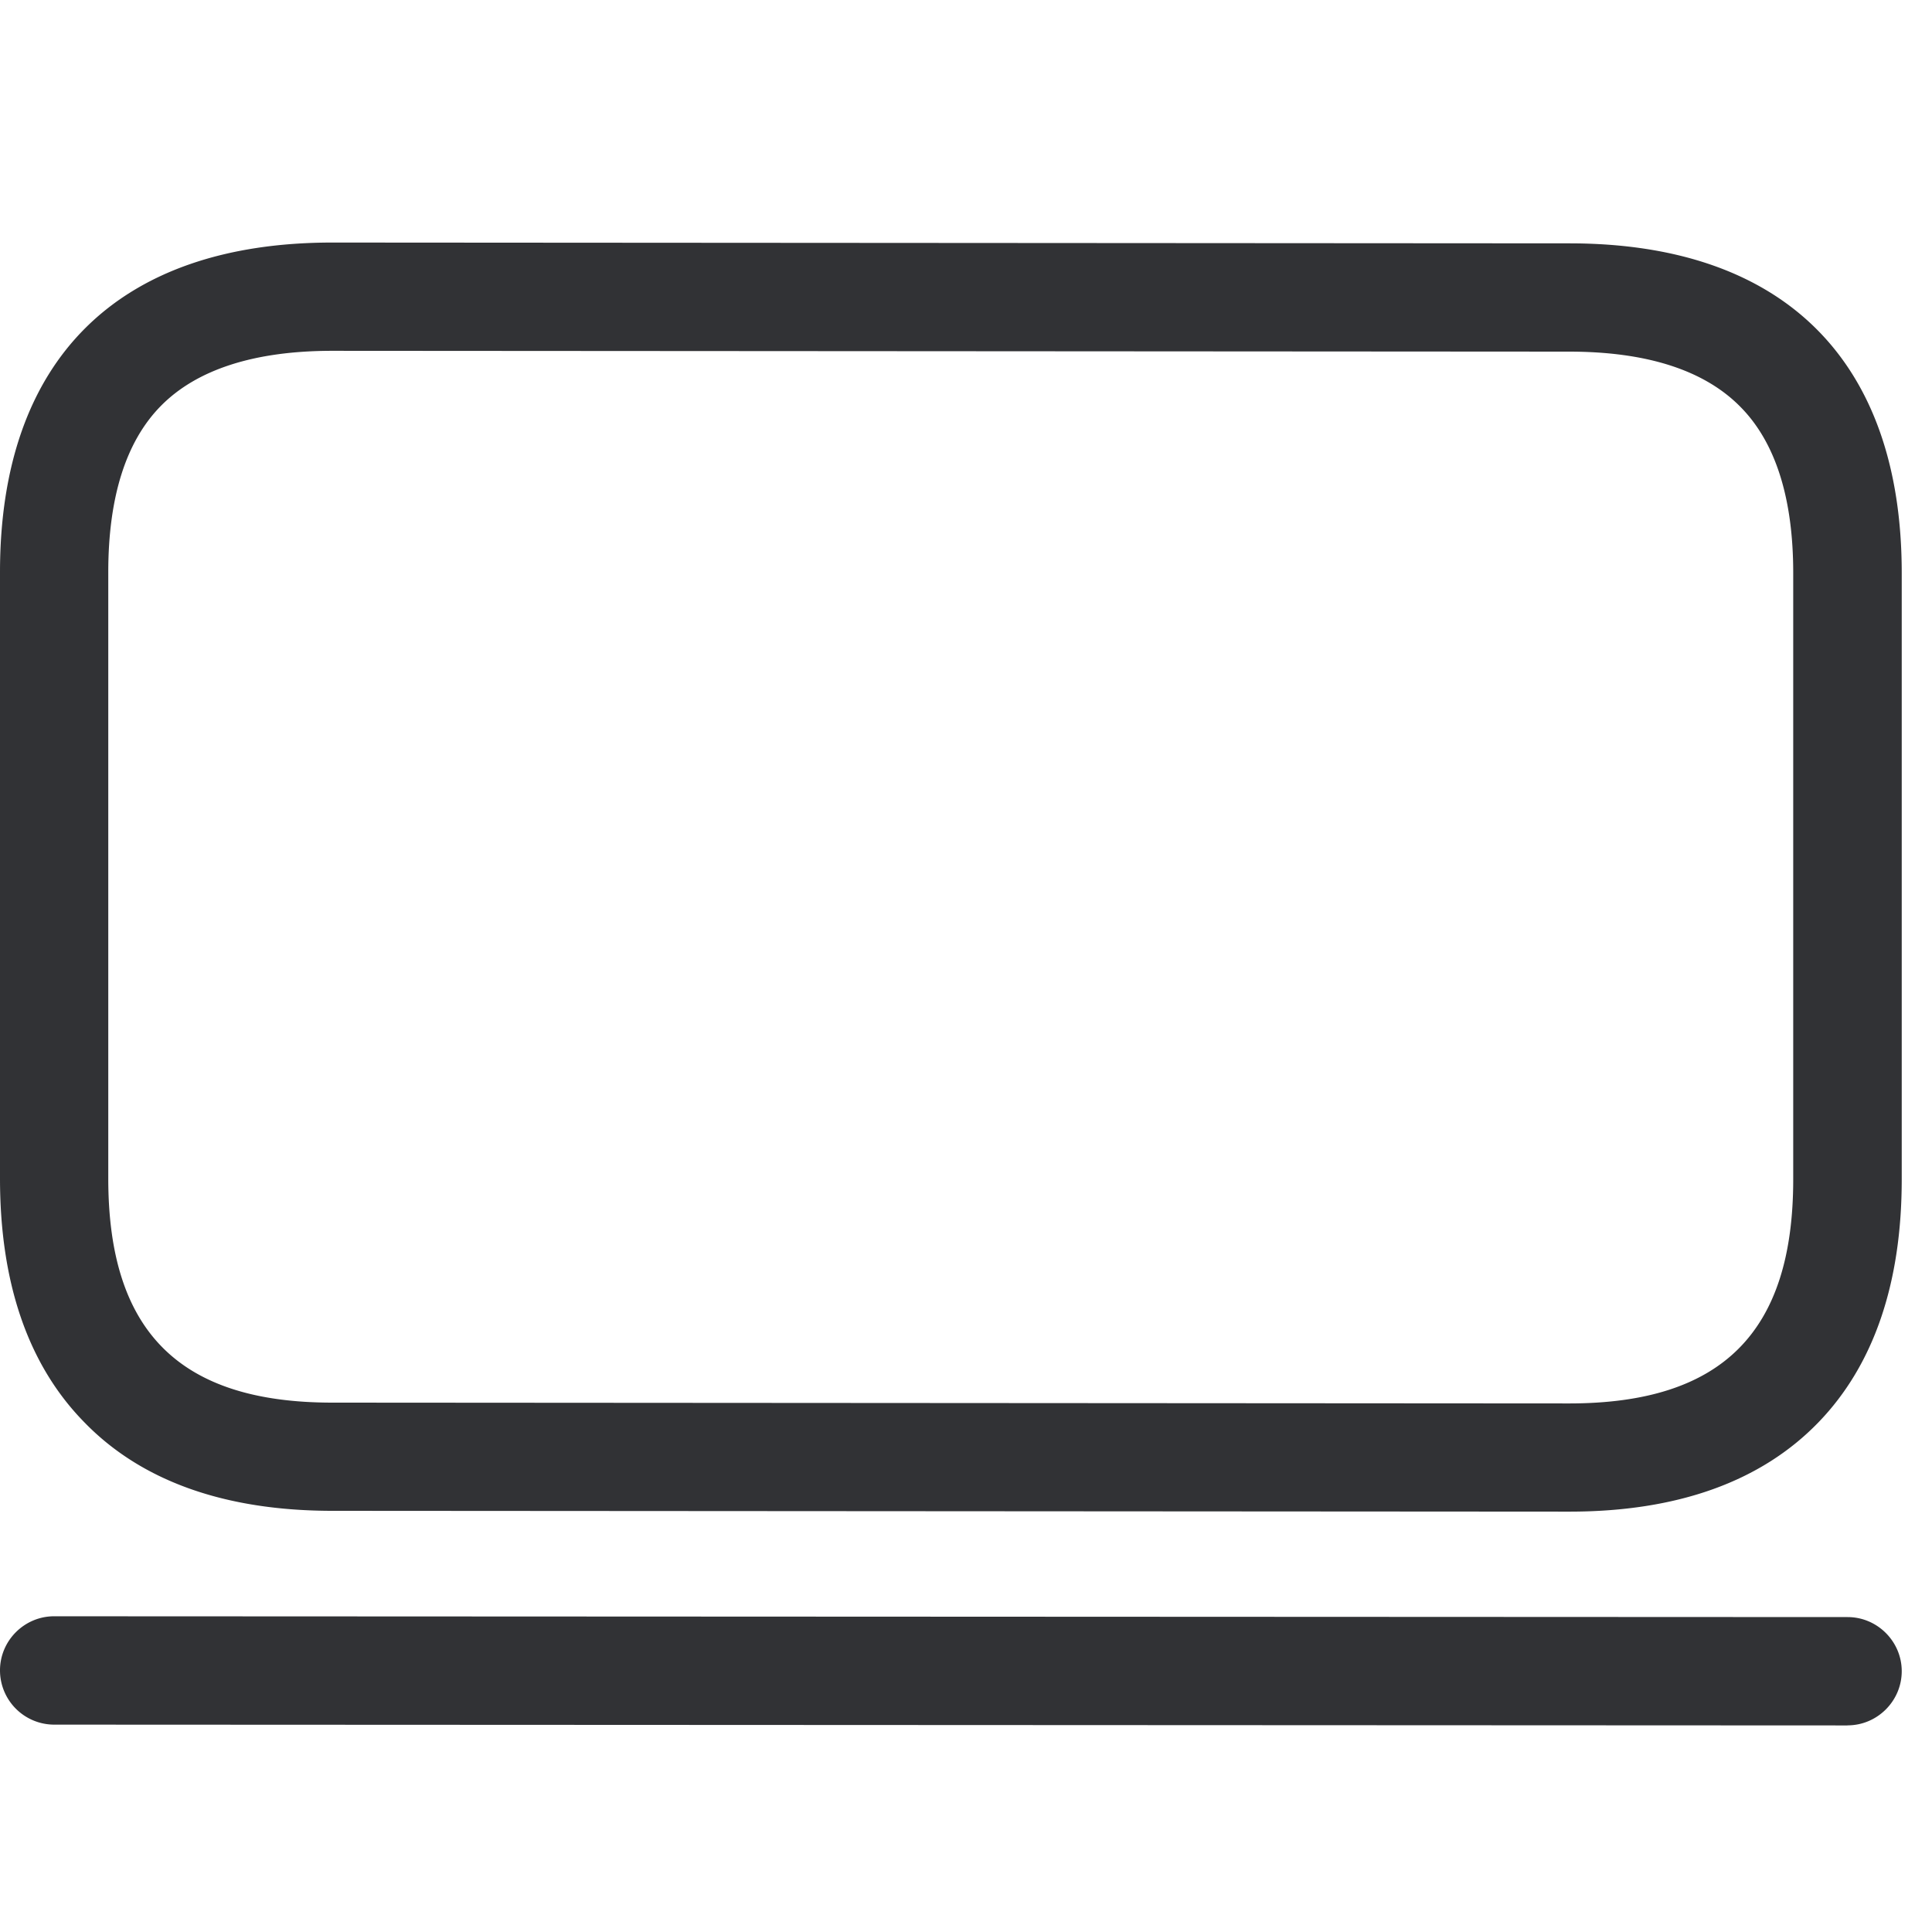 <svg width="24" height="24" xmlns="http://www.w3.org/2000/svg"><path d="M19.496 18.778l-15.365-.01c-1.344 0-2.386-.373-3.096-1.113C.346 16.946 0 15.931 0 14.64V7.108c0-2.642 1.466-4.095 4.128-4.095l15.368.01c2.662 0 4.128 1.456 4.128 4.095v7.532c0 1.291-.347 2.306-1.032 3.016-.713.739-1.755 1.112-3.096 1.112zM4.128 4.358c-.968 0-1.688.232-2.135.69-.43.44-.648 1.132-.648 2.06v7.532c0 1.9.884 2.784 2.783 2.784l15.364.01c1.9 0 2.784-.884 2.784-2.784V7.118c0-.928-.219-1.62-.652-2.06-.448-.458-1.163-.69-2.135-.69l-15.361-.01zM22.95 21.434l-22.279-.01A.674.674 0 010 20.75c0-.37.303-.672.672-.672l22.28.01c.369 0 .672.303.672.672 0 .37-.303.673-.673.673z" fill="#313235" fill-rule="nonzero"/></svg>
